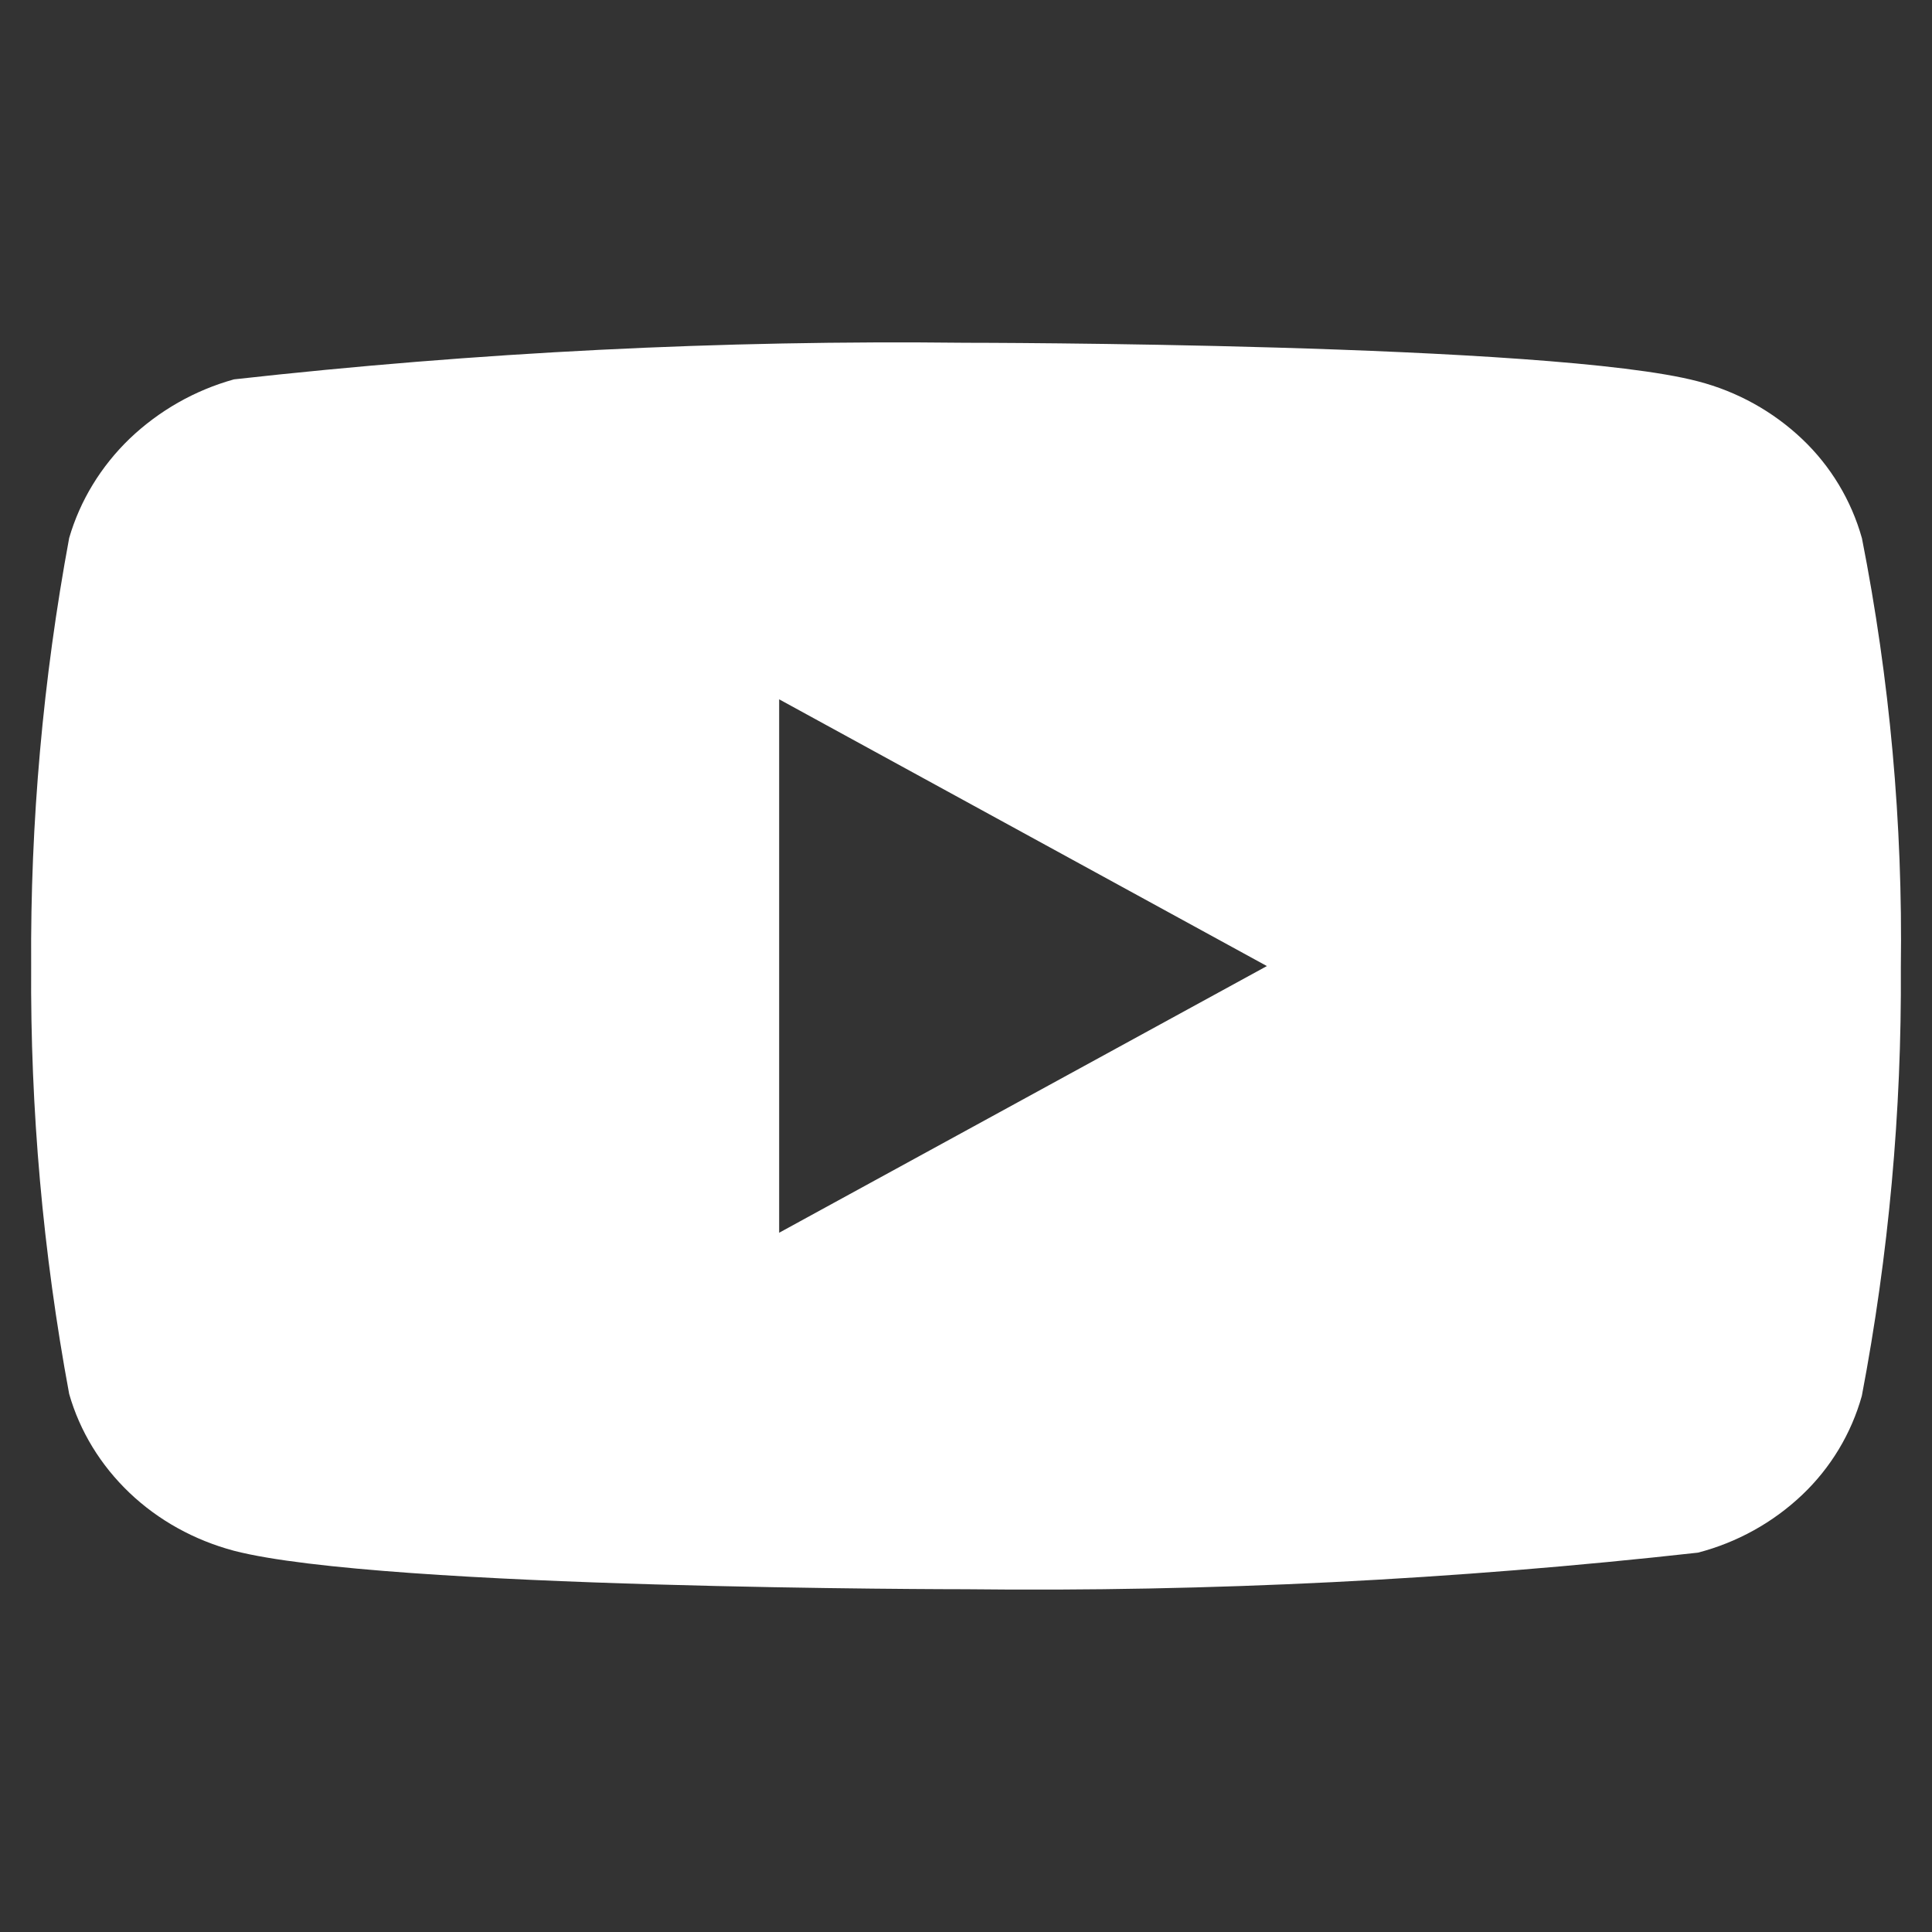 <svg width="31" height="31" viewBox="0 0 31 31" fill="none" xmlns="http://www.w3.org/2000/svg">
<rect x="0" y="0" width="31" height="31" fill="#333333" stroke="none"/>
<g clip-path="url(#clip0_5_48)">
<path d="M29.875 8.634C29.705 8.028 29.374 7.479 28.918 7.046C28.448 6.6 27.872 6.281 27.245 6.119C24.898 5.5 15.492 5.5 15.492 5.5C11.572 5.455 7.652 5.652 3.755 6.087C3.128 6.261 2.553 6.588 2.082 7.037C1.62 7.482 1.285 8.031 1.11 8.632C0.69 10.897 0.485 13.197 0.5 15.5C0.485 17.801 0.689 20.1 1.11 22.367C1.281 22.966 1.615 23.512 2.079 23.954C2.542 24.395 3.12 24.714 3.755 24.883C6.134 25.5 15.492 25.5 15.492 25.5C19.418 25.545 23.343 25.348 27.245 24.913C27.872 24.75 28.448 24.431 28.918 23.985C29.374 23.552 29.705 23.003 29.874 22.398C30.305 20.134 30.515 17.833 30.5 15.529C30.532 13.214 30.323 10.903 29.875 8.632V8.634ZM12.502 19.78V11.221L20.328 15.501L12.502 19.78Z" fill="white"/>
</g>
<defs>
<clipPath id="clip0_5_48">
<rect width="30" height="30" fill="white" transform="translate(0.5 0.5)"/>
</clipPath>
</defs>
</svg>
